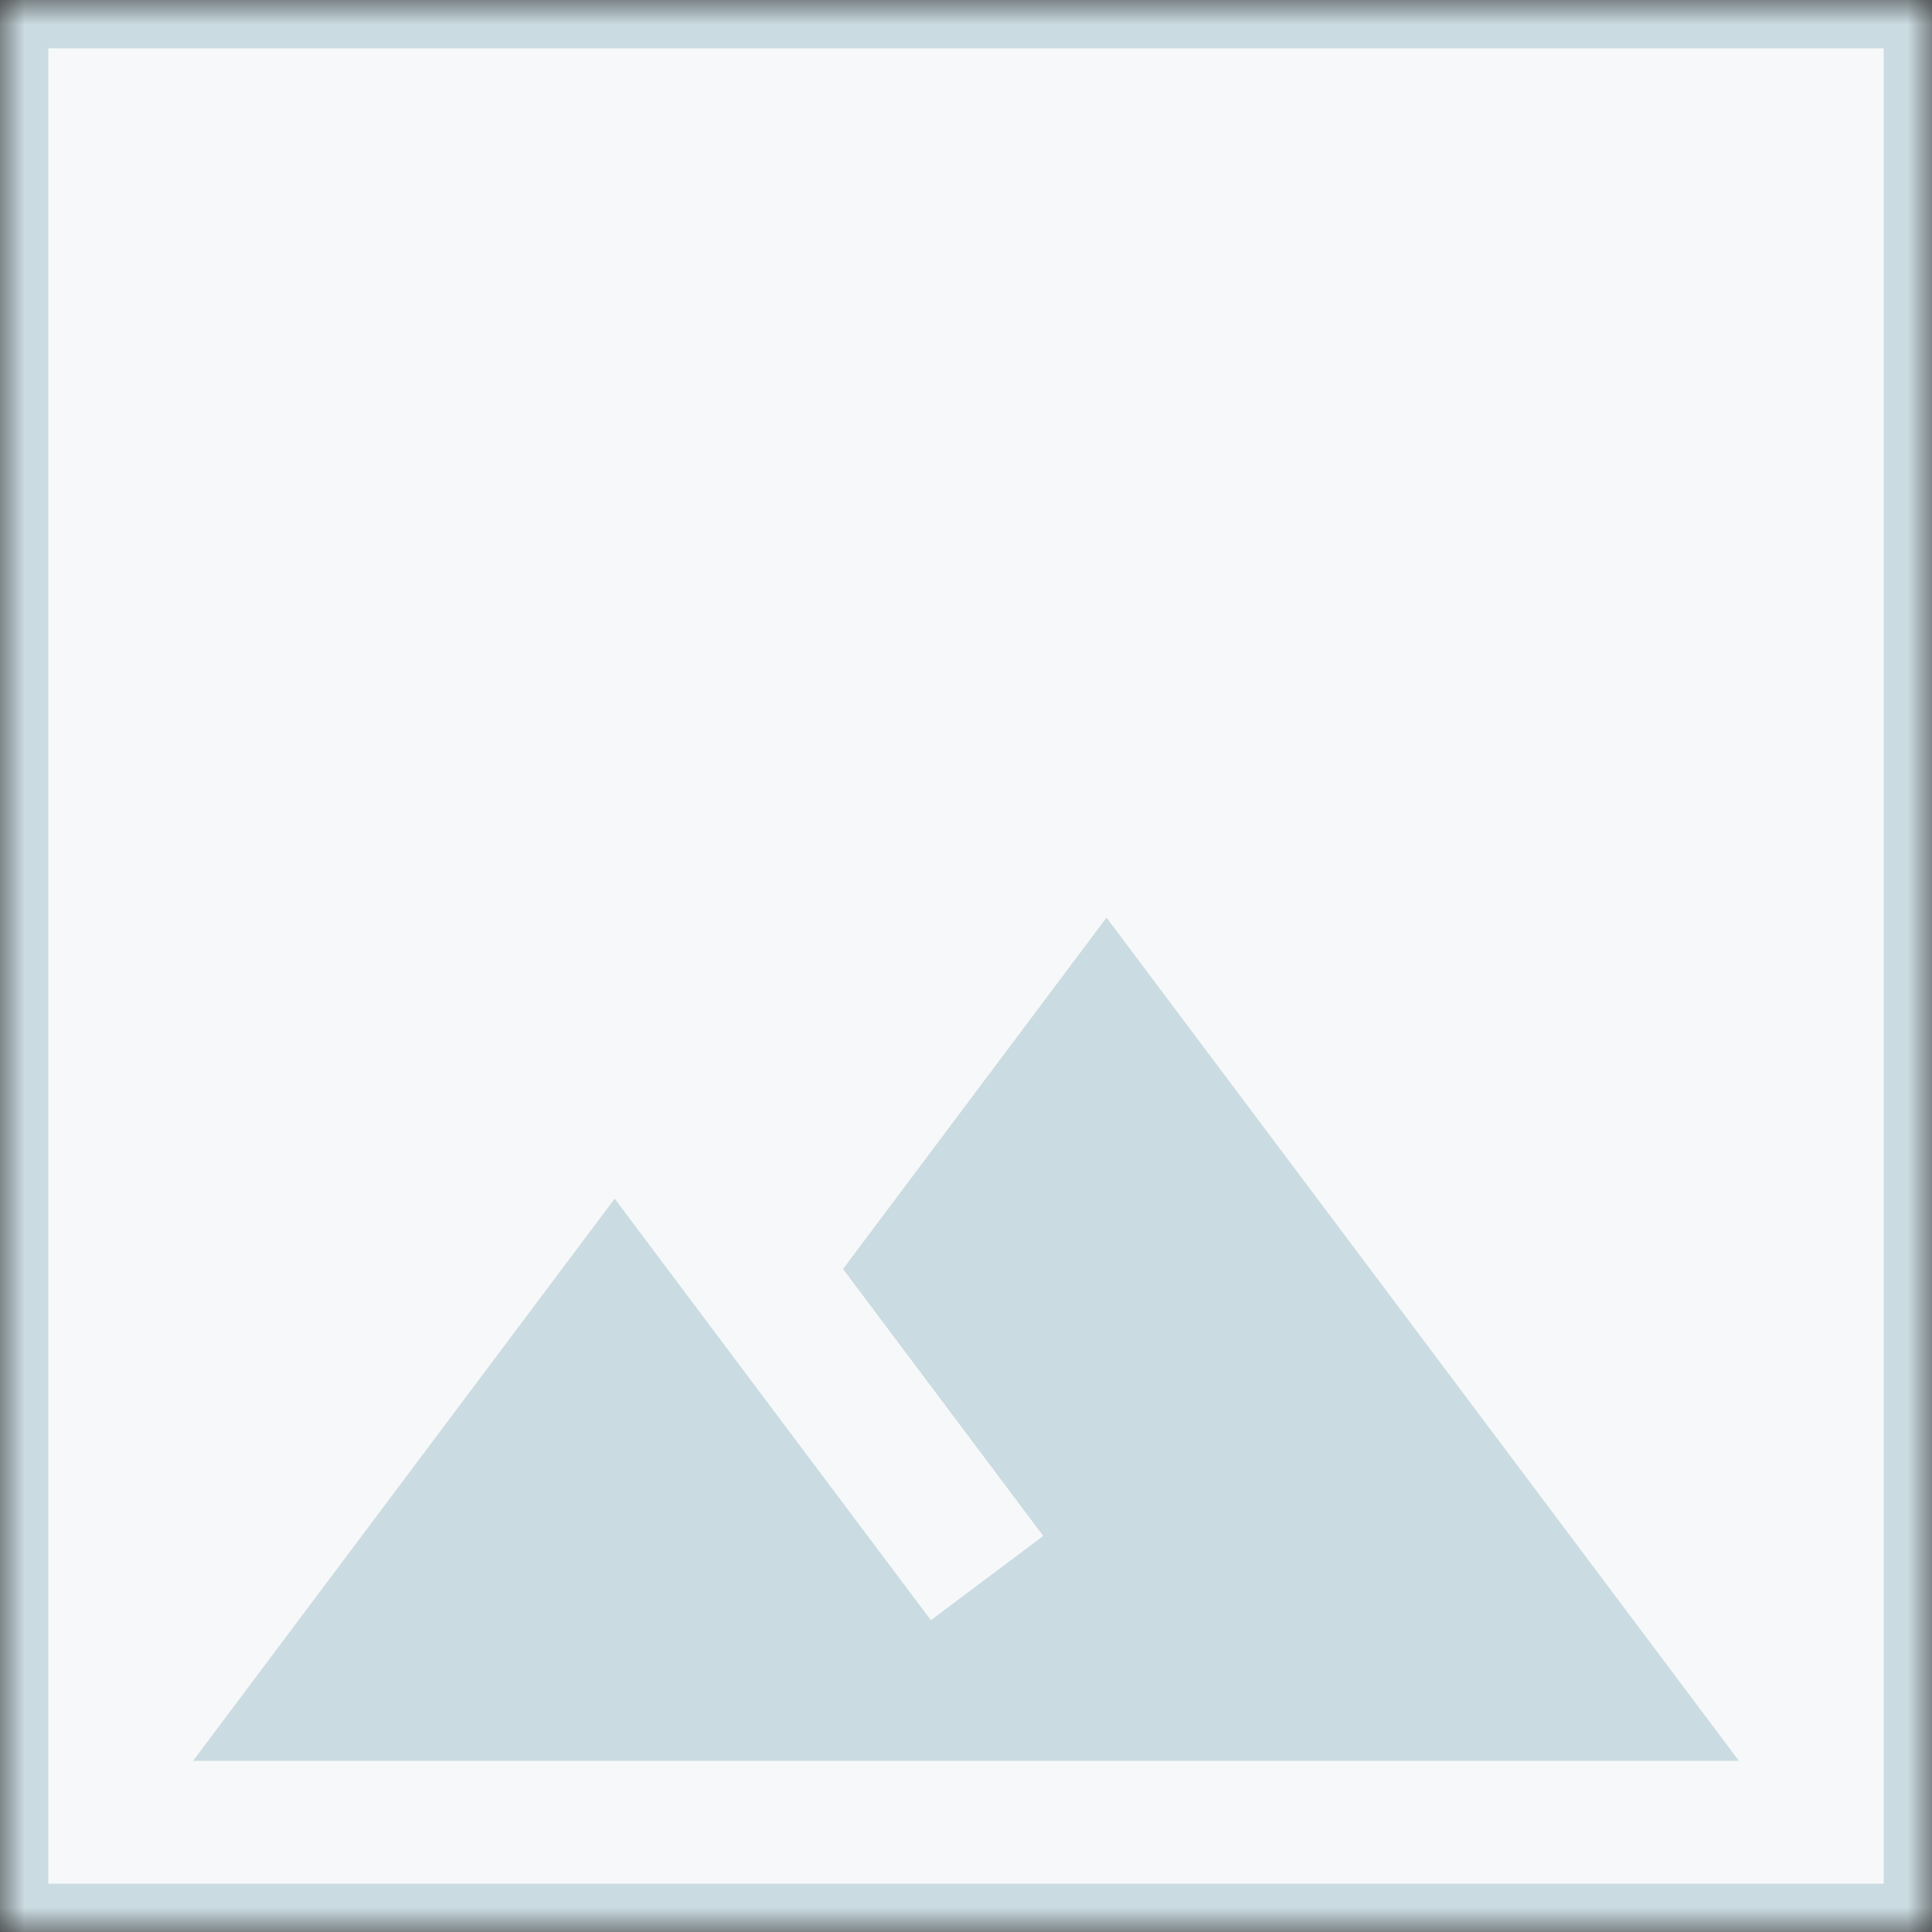 <?xml version="1.0" encoding="UTF-8" standalone="no"?>
<svg width="120px" height="120px" viewBox="0 0 40 40" version="1.1" xmlns="http://www.w3.org/2000/svg" xmlns:xlink="http://www.w3.org/1999/xlink">
    <rect x="0" y="0" width="40" height="40" fill="#333333" stroke="none"/>
    <!-- Generator: Sketch 41.1 (35376) - http://www.bohemiancoding.com/sketch -->
    <title>Group 8</title>
    <desc>Created with Sketch.</desc>
    <defs>
        <rect id="path-1" x="0" y="0" width="40" height="40"></rect>
        <mask id="mask-2" maskContentUnits="userSpaceOnUse" maskUnits="objectBoundingBox" x="0" y="0" width="40" height="40" fill="white">
            <use xlink:href="#path-1"></use>
        </mask>
    </defs>
    <g id="Page-1" stroke="none" stroke-width="1" fill="none" fill-rule="evenodd">
        <g id="Pages-Awards" transform="translate(-277, -268)">
            <g id="Group-8" transform="translate(277, 268)">
                <use id="Rectangle-237" stroke-opacity="0.5" stroke="#9FBFCB" mask="url(#mask-2)" stroke-width="2" fill="#F6F8F9" xlink:href="#path-1"></use>
                <path d="M22.909,19 L17.455,26.273 L21.6,31.8 L19.273,33.545 C16.815,30.273 12.727,24.818 12.727,24.818 L4,36.455 L36,36.455 L22.909,19" id="Fill-376" fill-opacity="0.5" fill="#9FBFCB"></path>
            </g>
        </g>
    </g>
</svg>